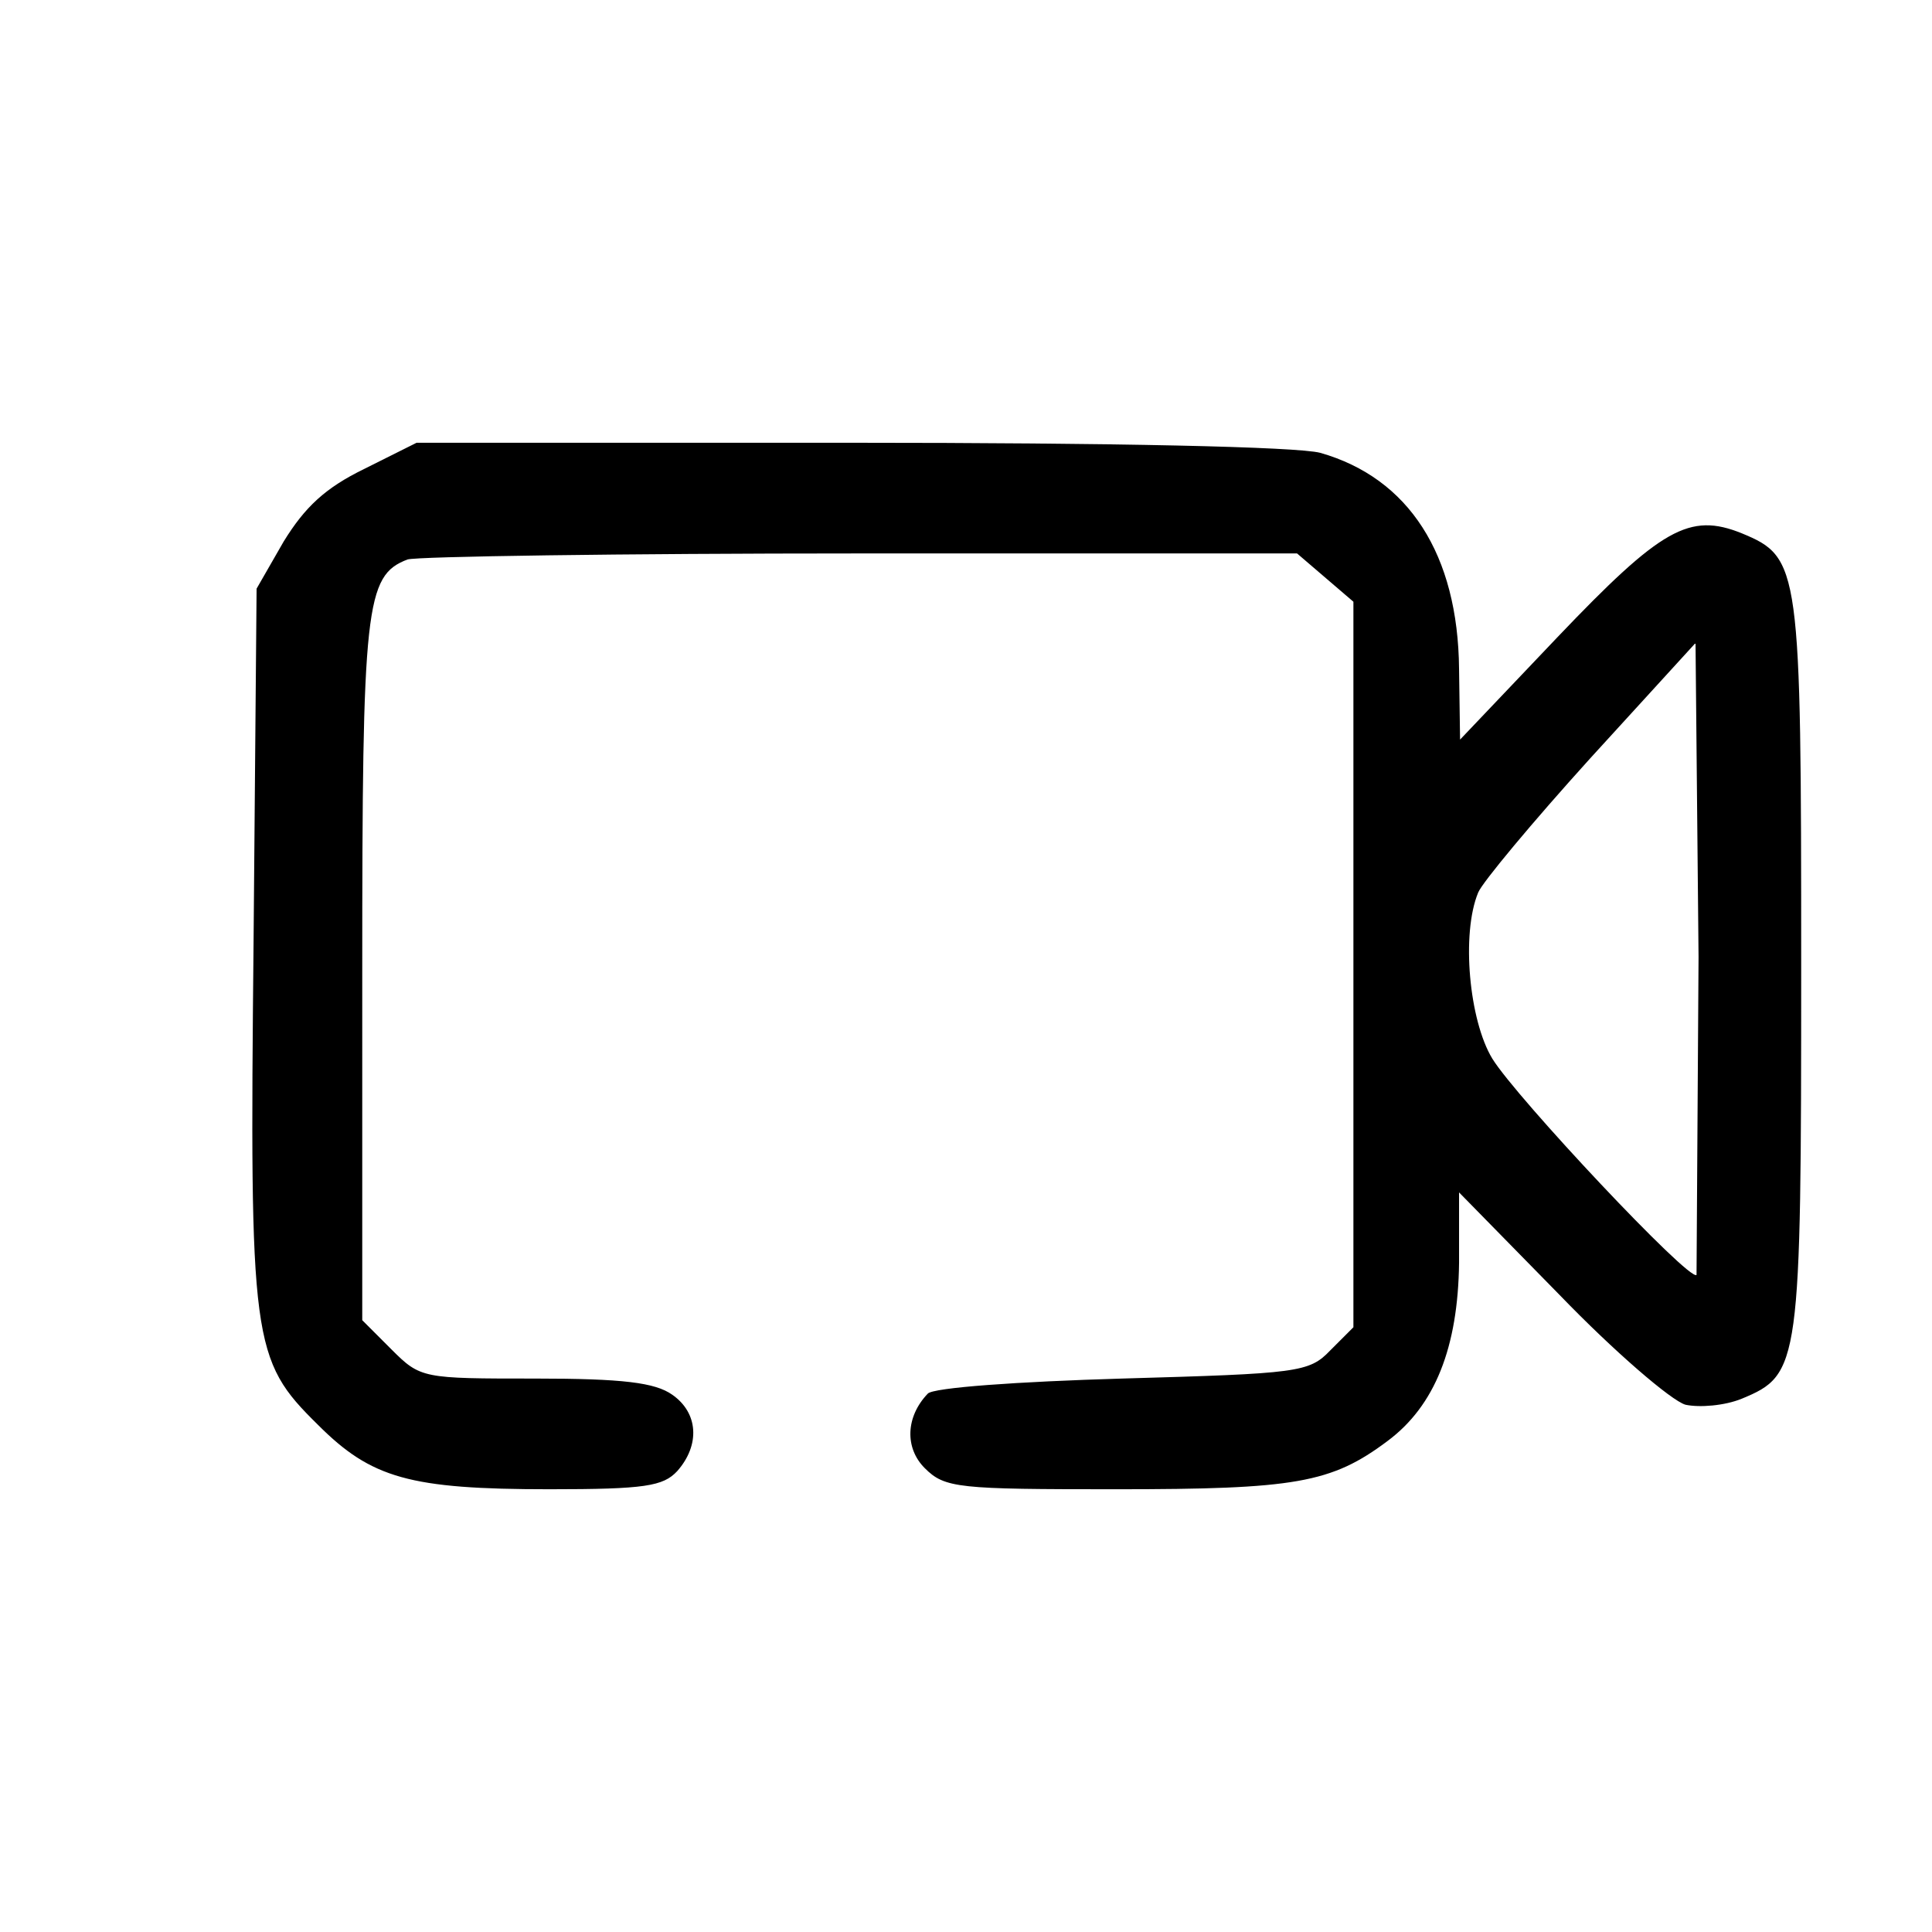 <svg xmlns="http://www.w3.org/2000/svg" width="256" height="256" viewBox="0 0 192 192" preserveAspectRatio="xMidYMid meet" xmlns:v="https://vecta.io/nano"><path d="M36.2 46.6c-3.9 1.9-5.9 3.8-8 7.2l-2.7 4.7-.3 35c-.4 40-.2 41.6 6.4 48.1 5.3 5.3 9.1 6.4 23 6.4 9.5 0 11.3-.3 12.7-1.8 2.3-2.6 2.1-5.8-.5-7.6-1.7-1.2-4.9-1.6-13.6-1.6-11.2 0-11.4 0-14.3-2.9l-2.9-2.9V96.5c0-36.3.3-39.3 4.5-40.9.9-.3 21.2-.6 45-.6h43.4l2.8 2.4 2.8 2.4v36.1 36l-2.3 2.3c-2.1 2.2-3.2 2.3-20.7 2.8-10.3.3-18.8.9-19.3 1.5-2.2 2.3-2.3 5.4-.3 7.4s3.3 2.1 19 2.1c17.8 0 21.4-.6 27-4.8 4.7-3.5 7-9.3 7.1-17.7v-7l10 10.2c5.4 5.6 11.1 10.5 12.5 10.9 1.4.3 3.9.1 5.6-.6 5.8-2.4 5.9-3.3 5.9-43s-.1-40.6-5.9-43c-5.2-2.1-8-.5-18.3 10.3l-9.7 10.2-.1-7c-.1-11.4-5-19-13.8-21.5-2.3-.6-20.2-1-46.8-1h-43l-5.2 2.6zm132.4 80.1c-.7.7-17.9-17.6-20.3-21.5-2.3-3.8-3.1-12.4-1.4-16.5.4-1 5.4-7 11.1-13.3l10.5-11.5.3 31.2-.2 31.6z"/></svg>